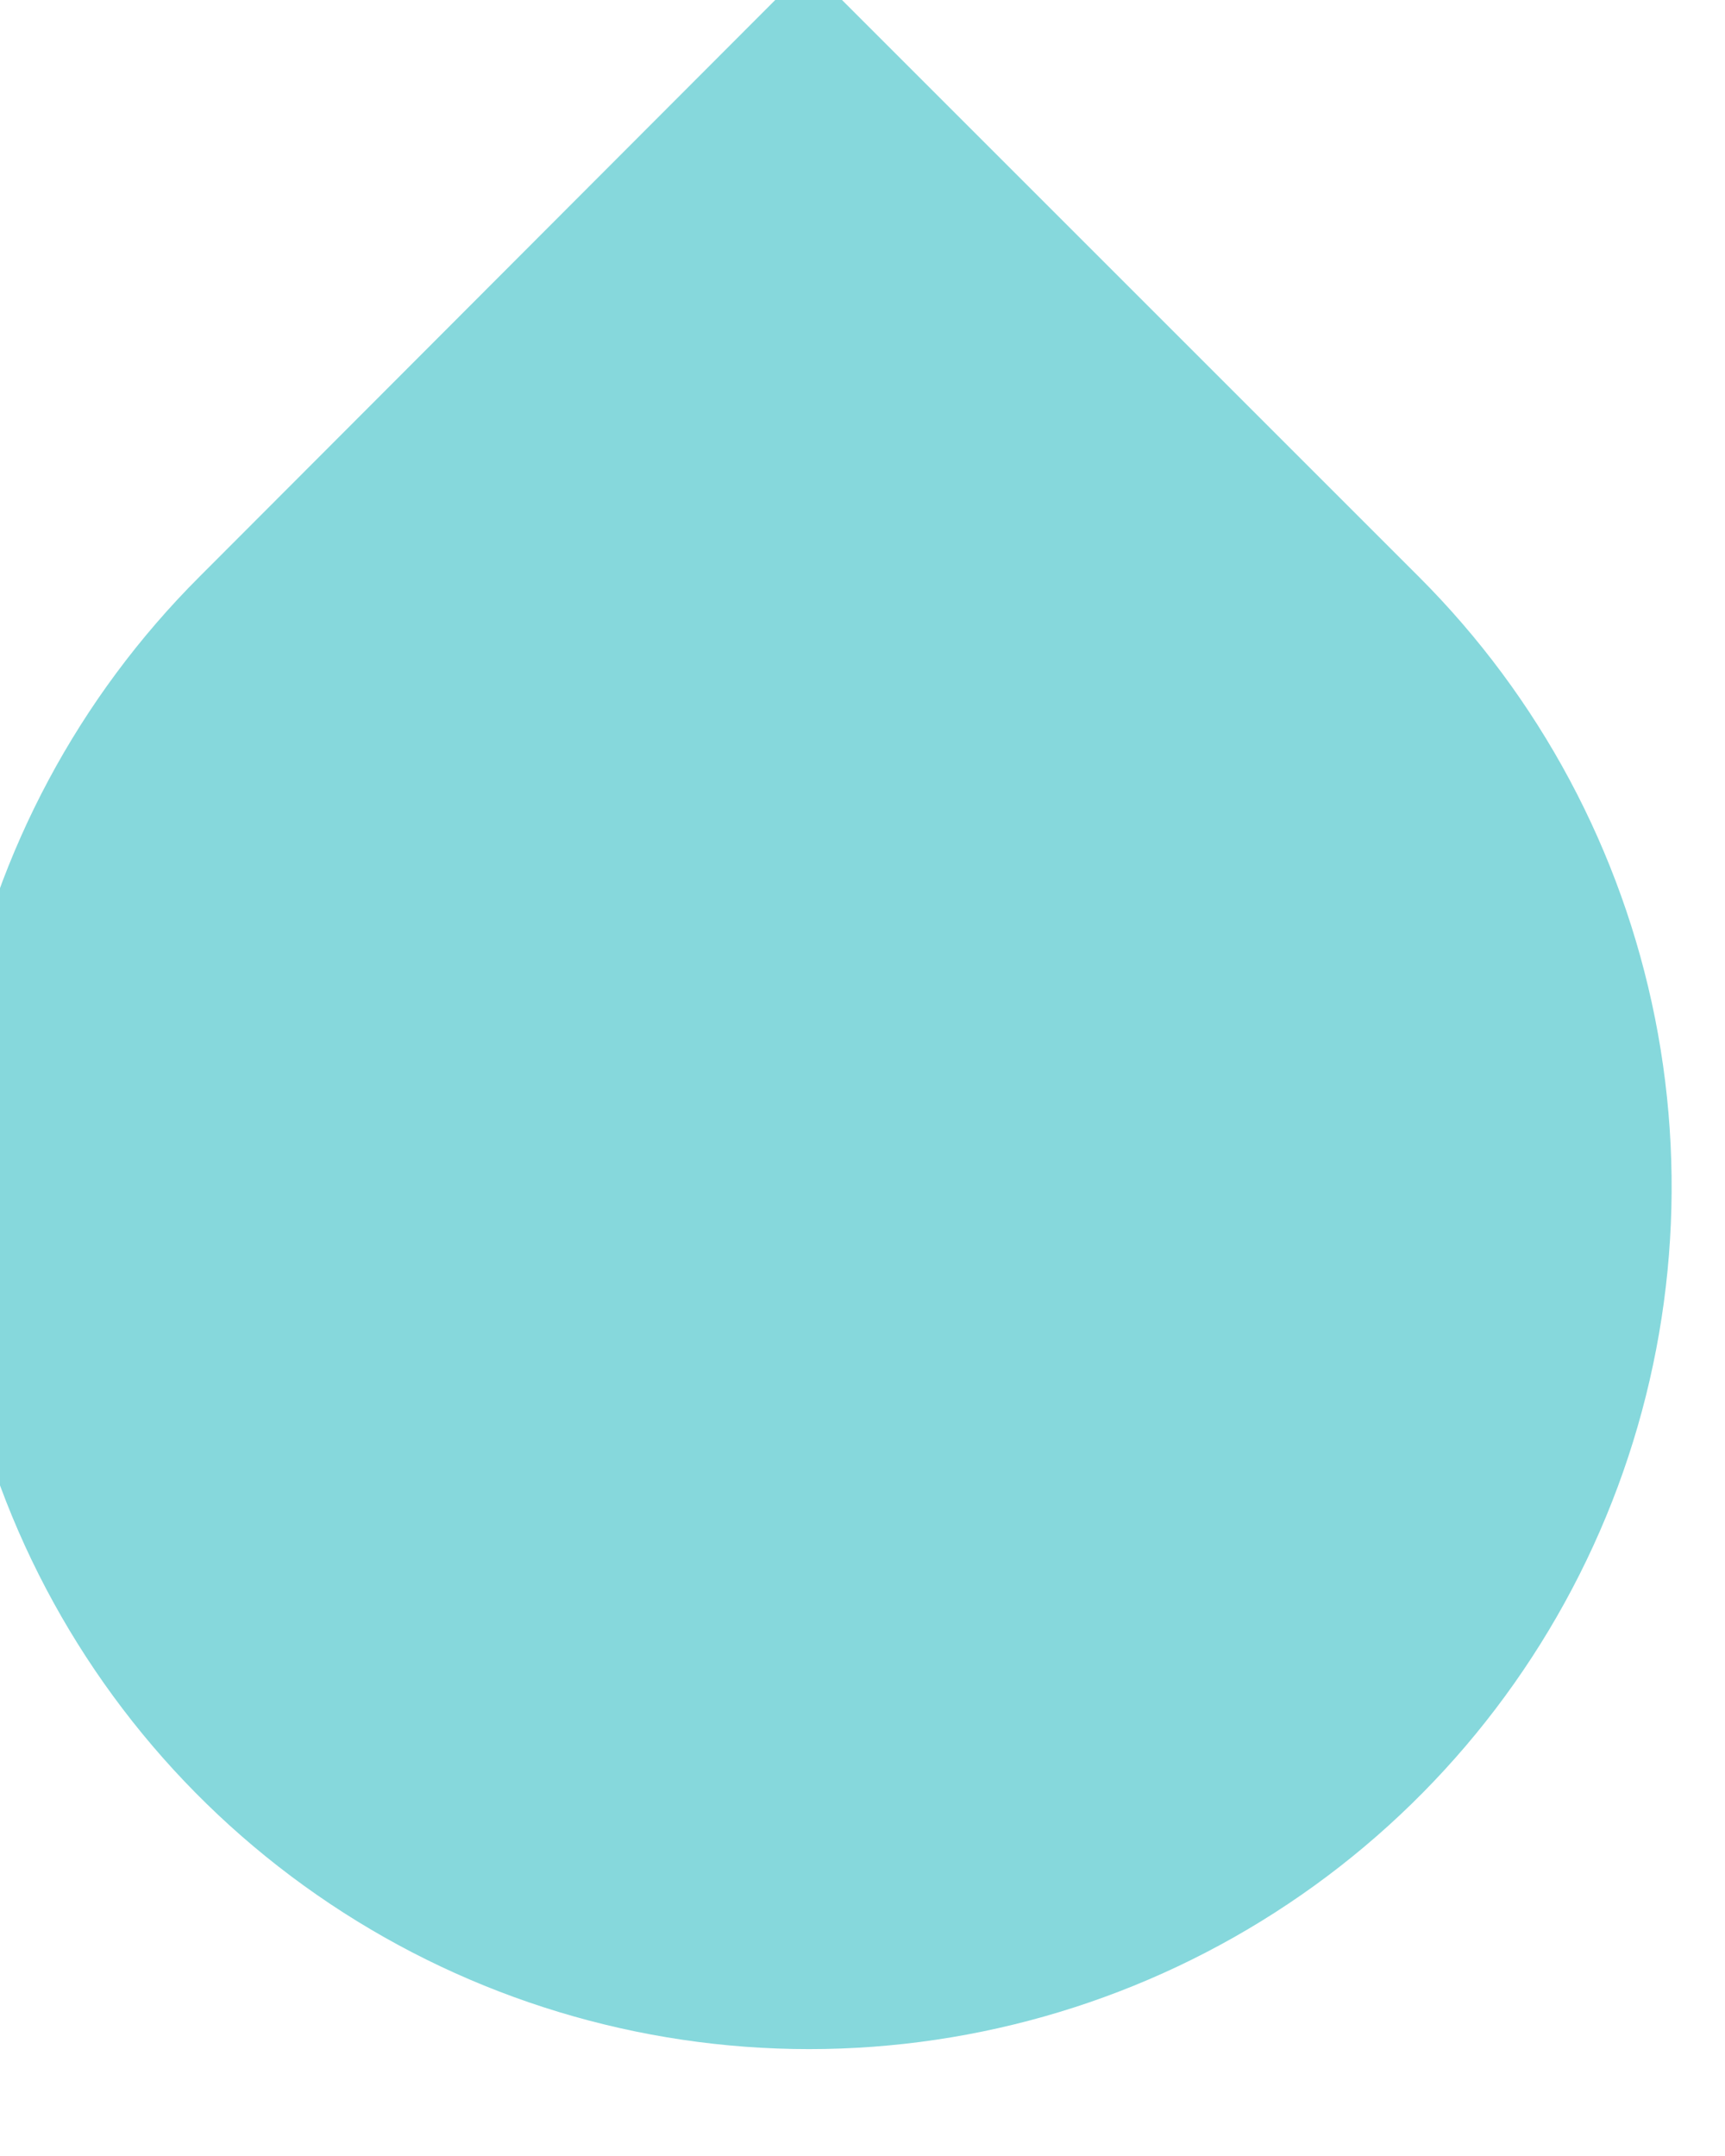 <svg width="32" height="40" viewBox="0 0 32 40" fill="none" xmlns="http://www.w3.org/2000/svg" xmlns:xlink="http://www.w3.org/1999/xlink">
<path d="M15,-0.62L26.32,10.7C28.559,12.937 30.084,15.788 30.702,18.892C31.32,21.996 31.004,25.214 29.793,28.138C28.582,31.062 26.532,33.562 23.9,35.32C21.269,37.079 18.175,38.017 15.01,38.017C11.845,38.017 8.751,37.079 6.12,35.32C3.488,33.562 1.438,31.062 0.227,28.138C-0.984,25.214 -1.3,21.996 -0.682,18.892C-0.064,15.788 1.461,12.937 3.7,10.7L15,-0.62Z" fill="#86D8DC"/>
</svg>
